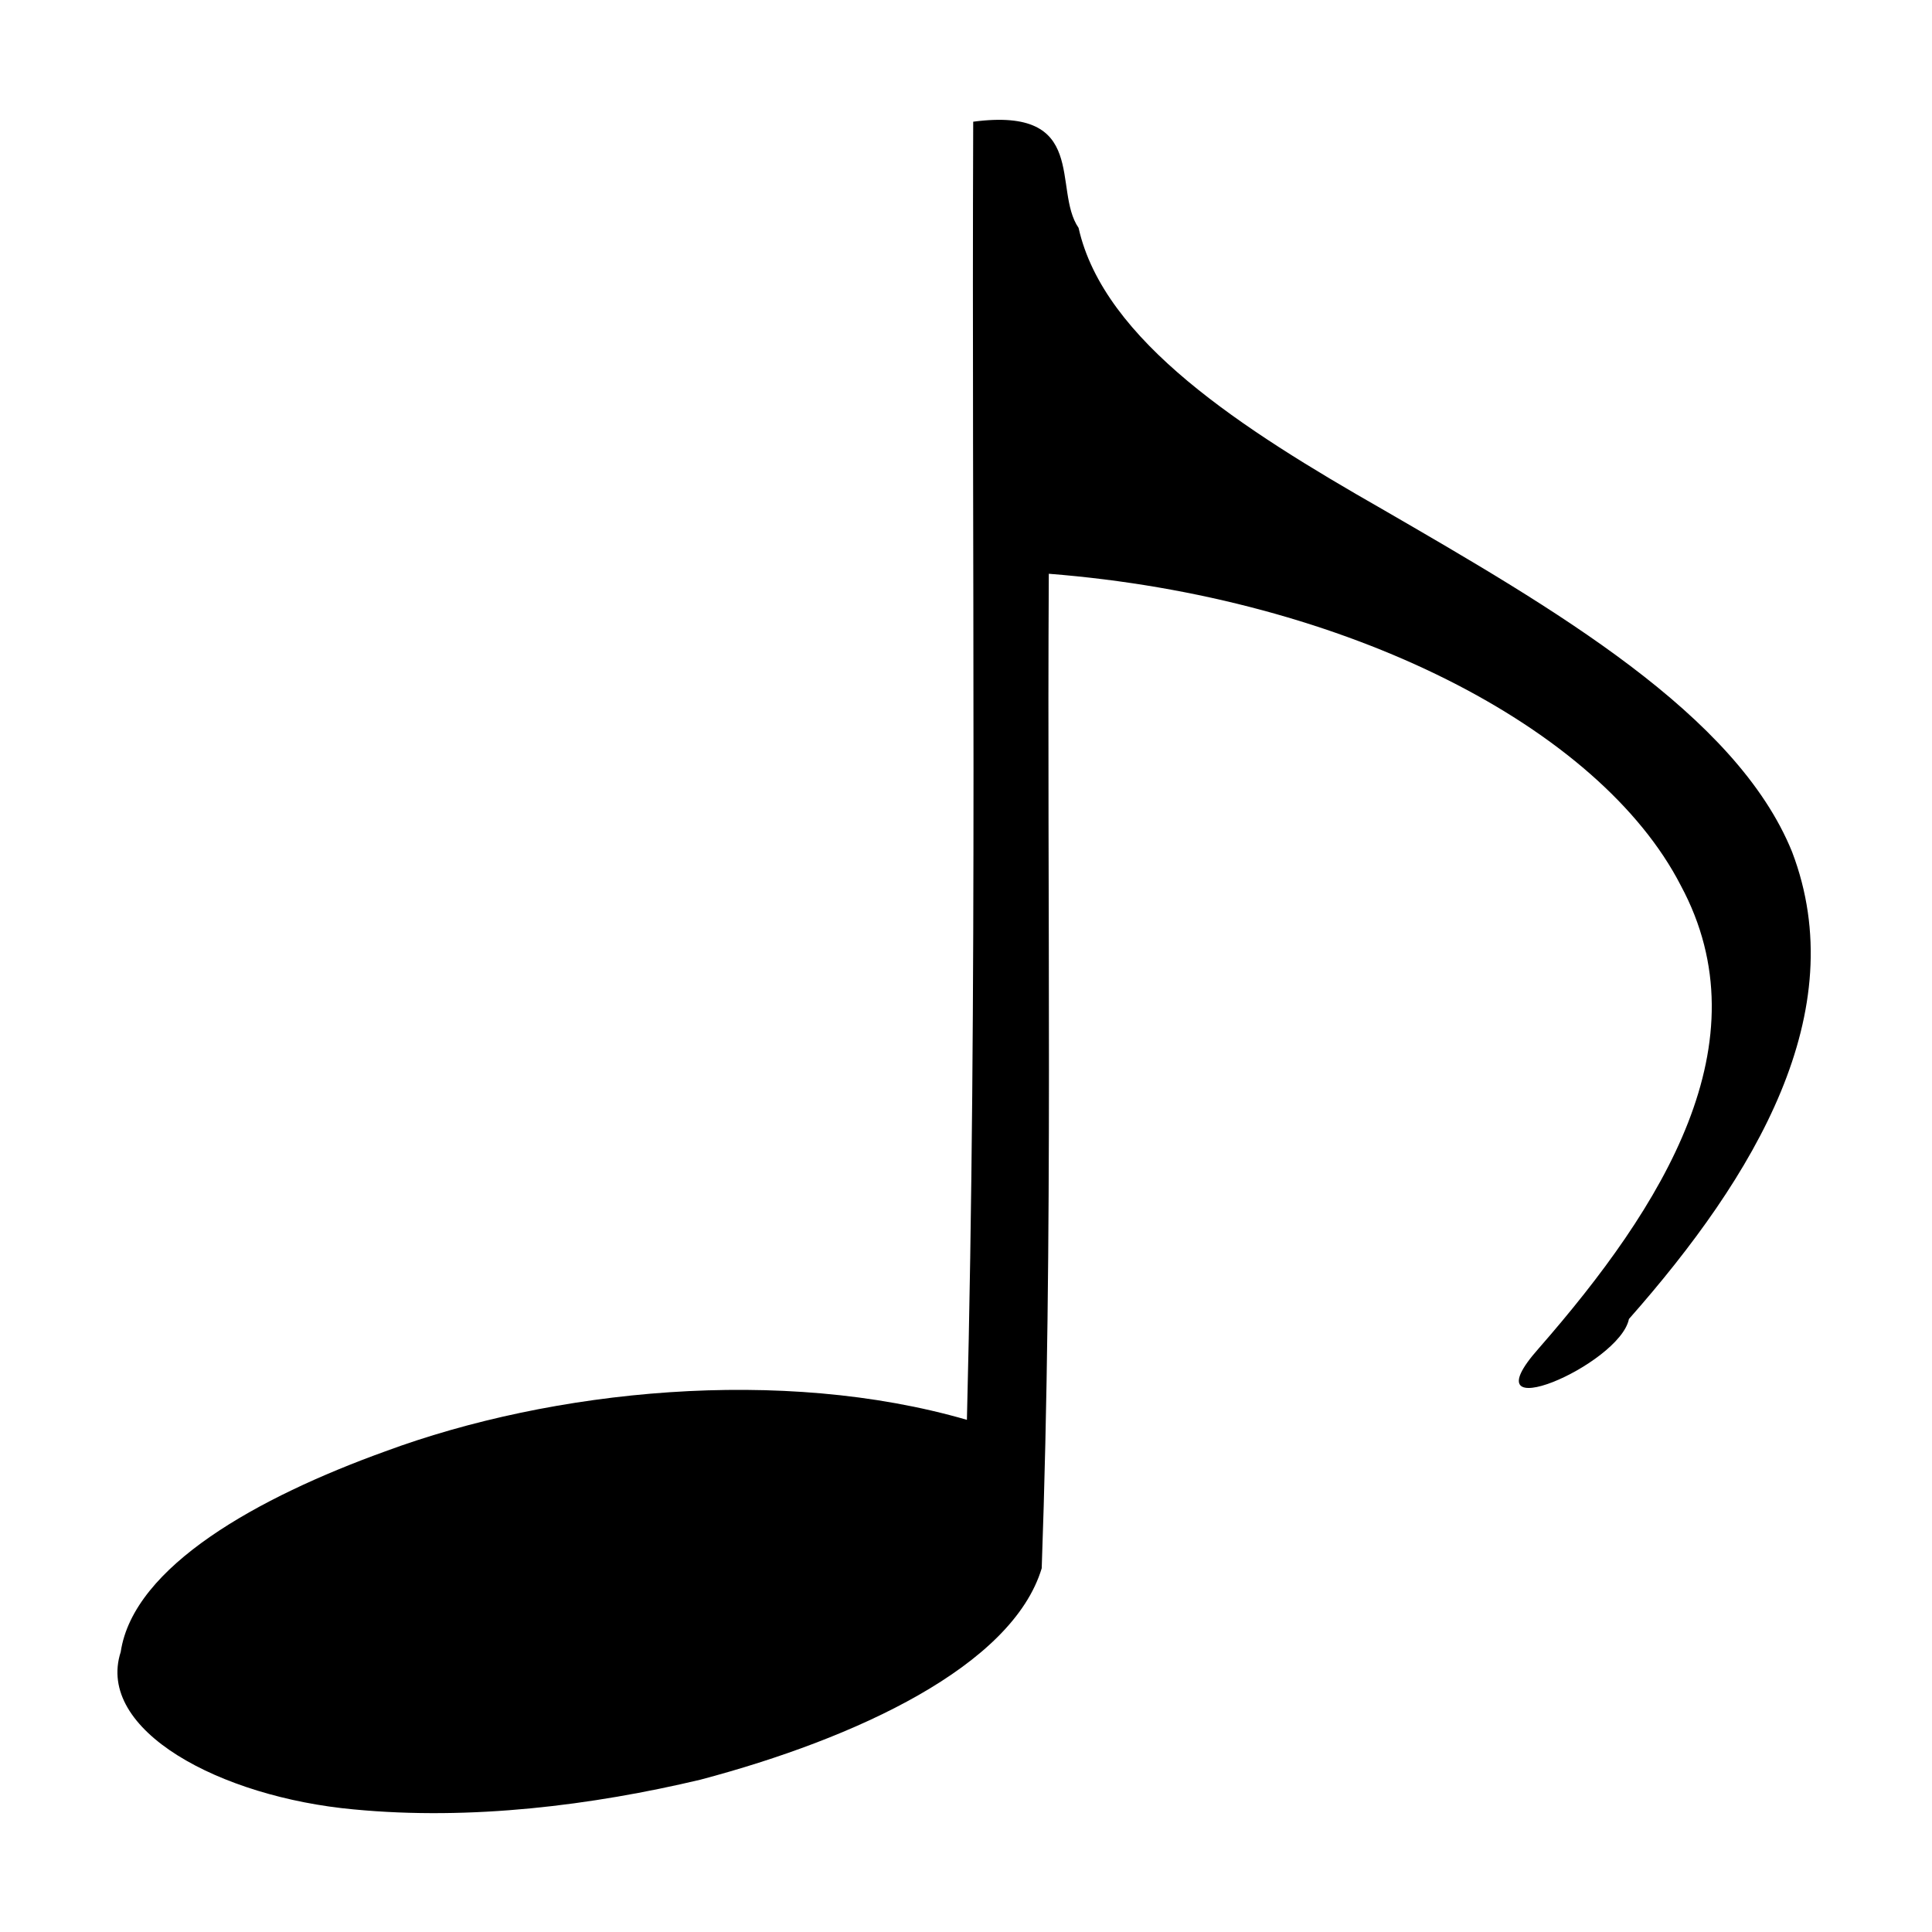 <svg xmlns="http://www.w3.org/2000/svg" width='100%' height='100%' viewBox='-5 -5 85 85 ' preserveAspectRatio='none'>
 <g>
  <path  d="m10.568,74.607c-5.894,-0.542 -11.369,-3.489 -10.257,-6.929c0.563,-3.776 6.075,-6.816 11.621,-8.818c7.381,-2.736 17.474,-3.753 25.608,-1.393c0.477,-19.035 0.205,-38.076 0.277,-57.113c5.13,-0.676 3.471,2.981 4.636,4.672c1.112,4.973 7.237,8.876 13.335,12.36c7.565,4.38 15.597,9.024 18.056,15.092c2.685,7.04 -1.607,14.243 -7.178,20.553c-0.403,2.022 -7.215,4.948 -3.97,1.294c5.465,-6.251 9.979,-13.45 6.249,-20.372c-3.552,-6.907 -14.623,-12.675 -27.802,-13.71c-0.085,14.585 0.207,29.172 -0.312,43.754c-1.296,4.295 -8.147,7.483 -15.018,9.302c-4.738,1.123 -10.085,1.803 -15.246,1.307l0,0z" />
 </g>
</svg>